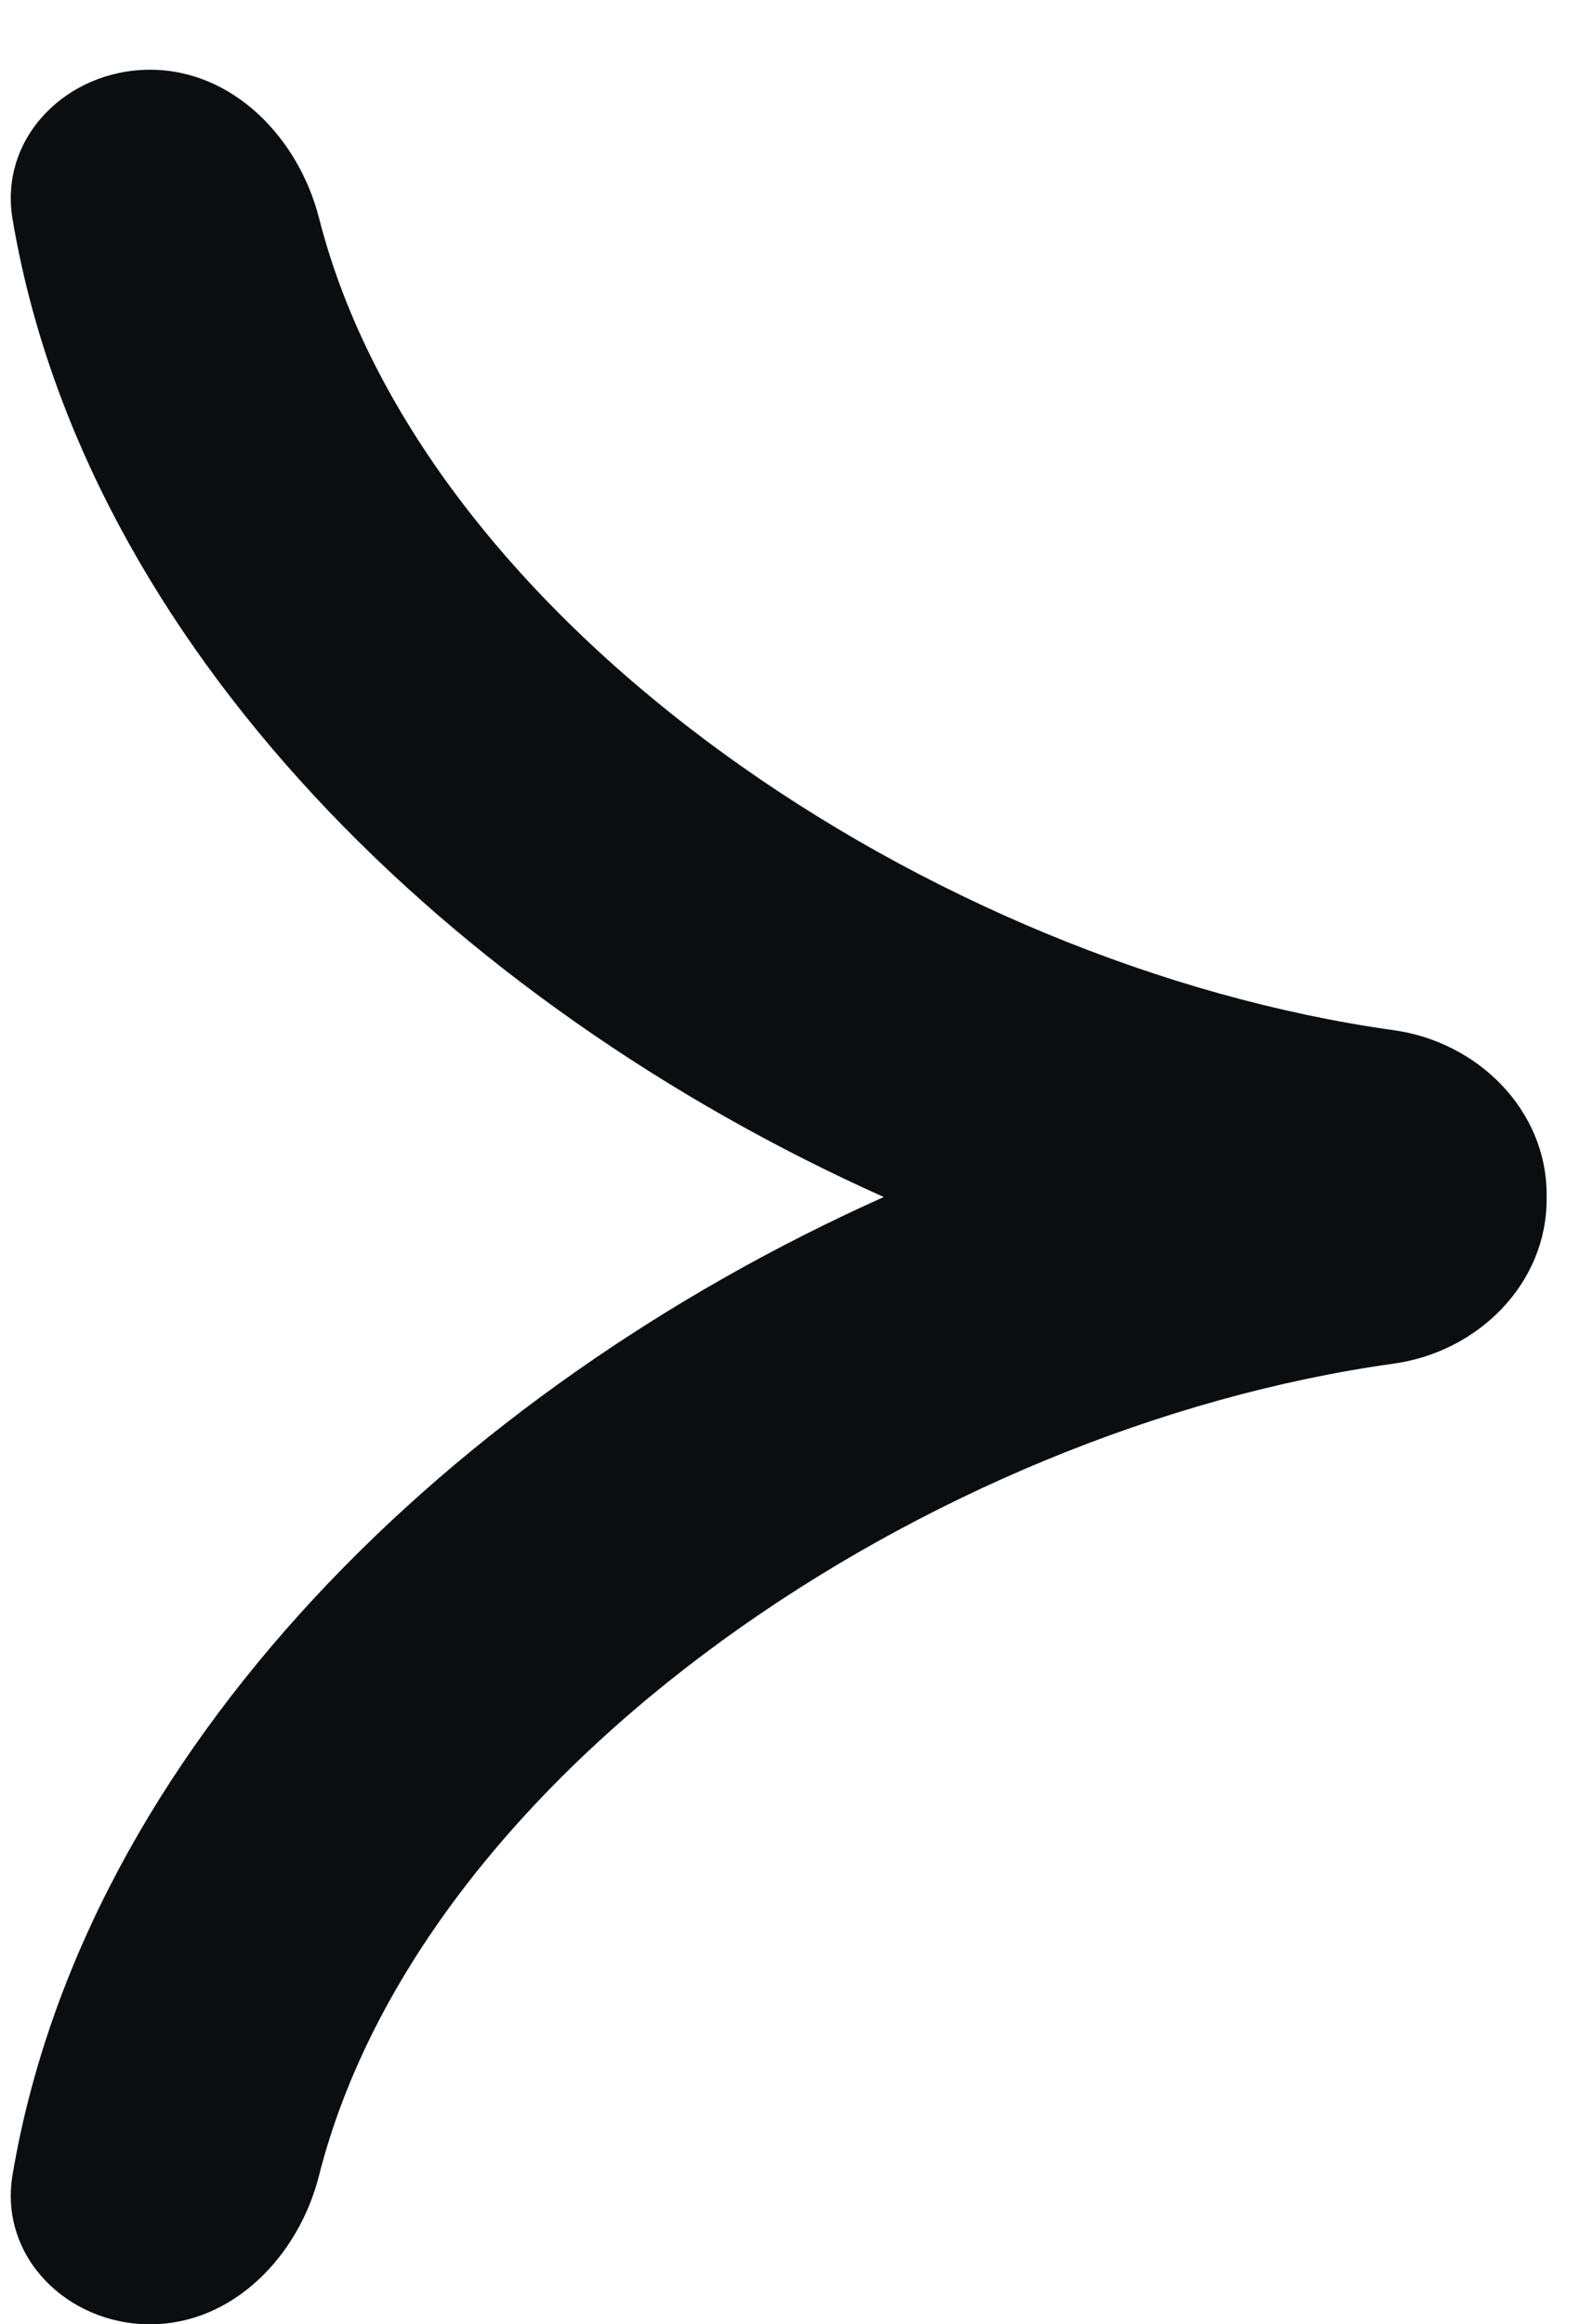 <svg fill="none" viewBox="0 0 17 25" xmlns="http://www.w3.org/2000/svg">
    <path
        d="m1.614 25c0.892 0 1.599-0.733 1.818-1.598 1.112-4.386 6.59-8.043 11.565-8.735 0.903-0.126 1.644-0.856 1.644-1.768 0-0.008 0-0.017-2e-4 -0.025 2e-4 -0.008 2e-4 -0.017 2e-4 -0.025 0-0.911-0.742-1.642-1.644-1.768-4.973-0.695-10.449-4.364-11.564-8.734-0.22-0.864-0.927-1.597-1.819-1.597-0.892 0-1.627 0.728-1.479 1.607 0.771 4.572 4.742 8.444 9.374 10.518-4.632 2.074-8.603 5.945-9.374 10.518-0.148 0.879 0.588 1.607 1.479 1.607z"
        clip-rule="evenodd"
        fill="#0B0E11"
        fill-rule="evenodd"
    />
</svg>
